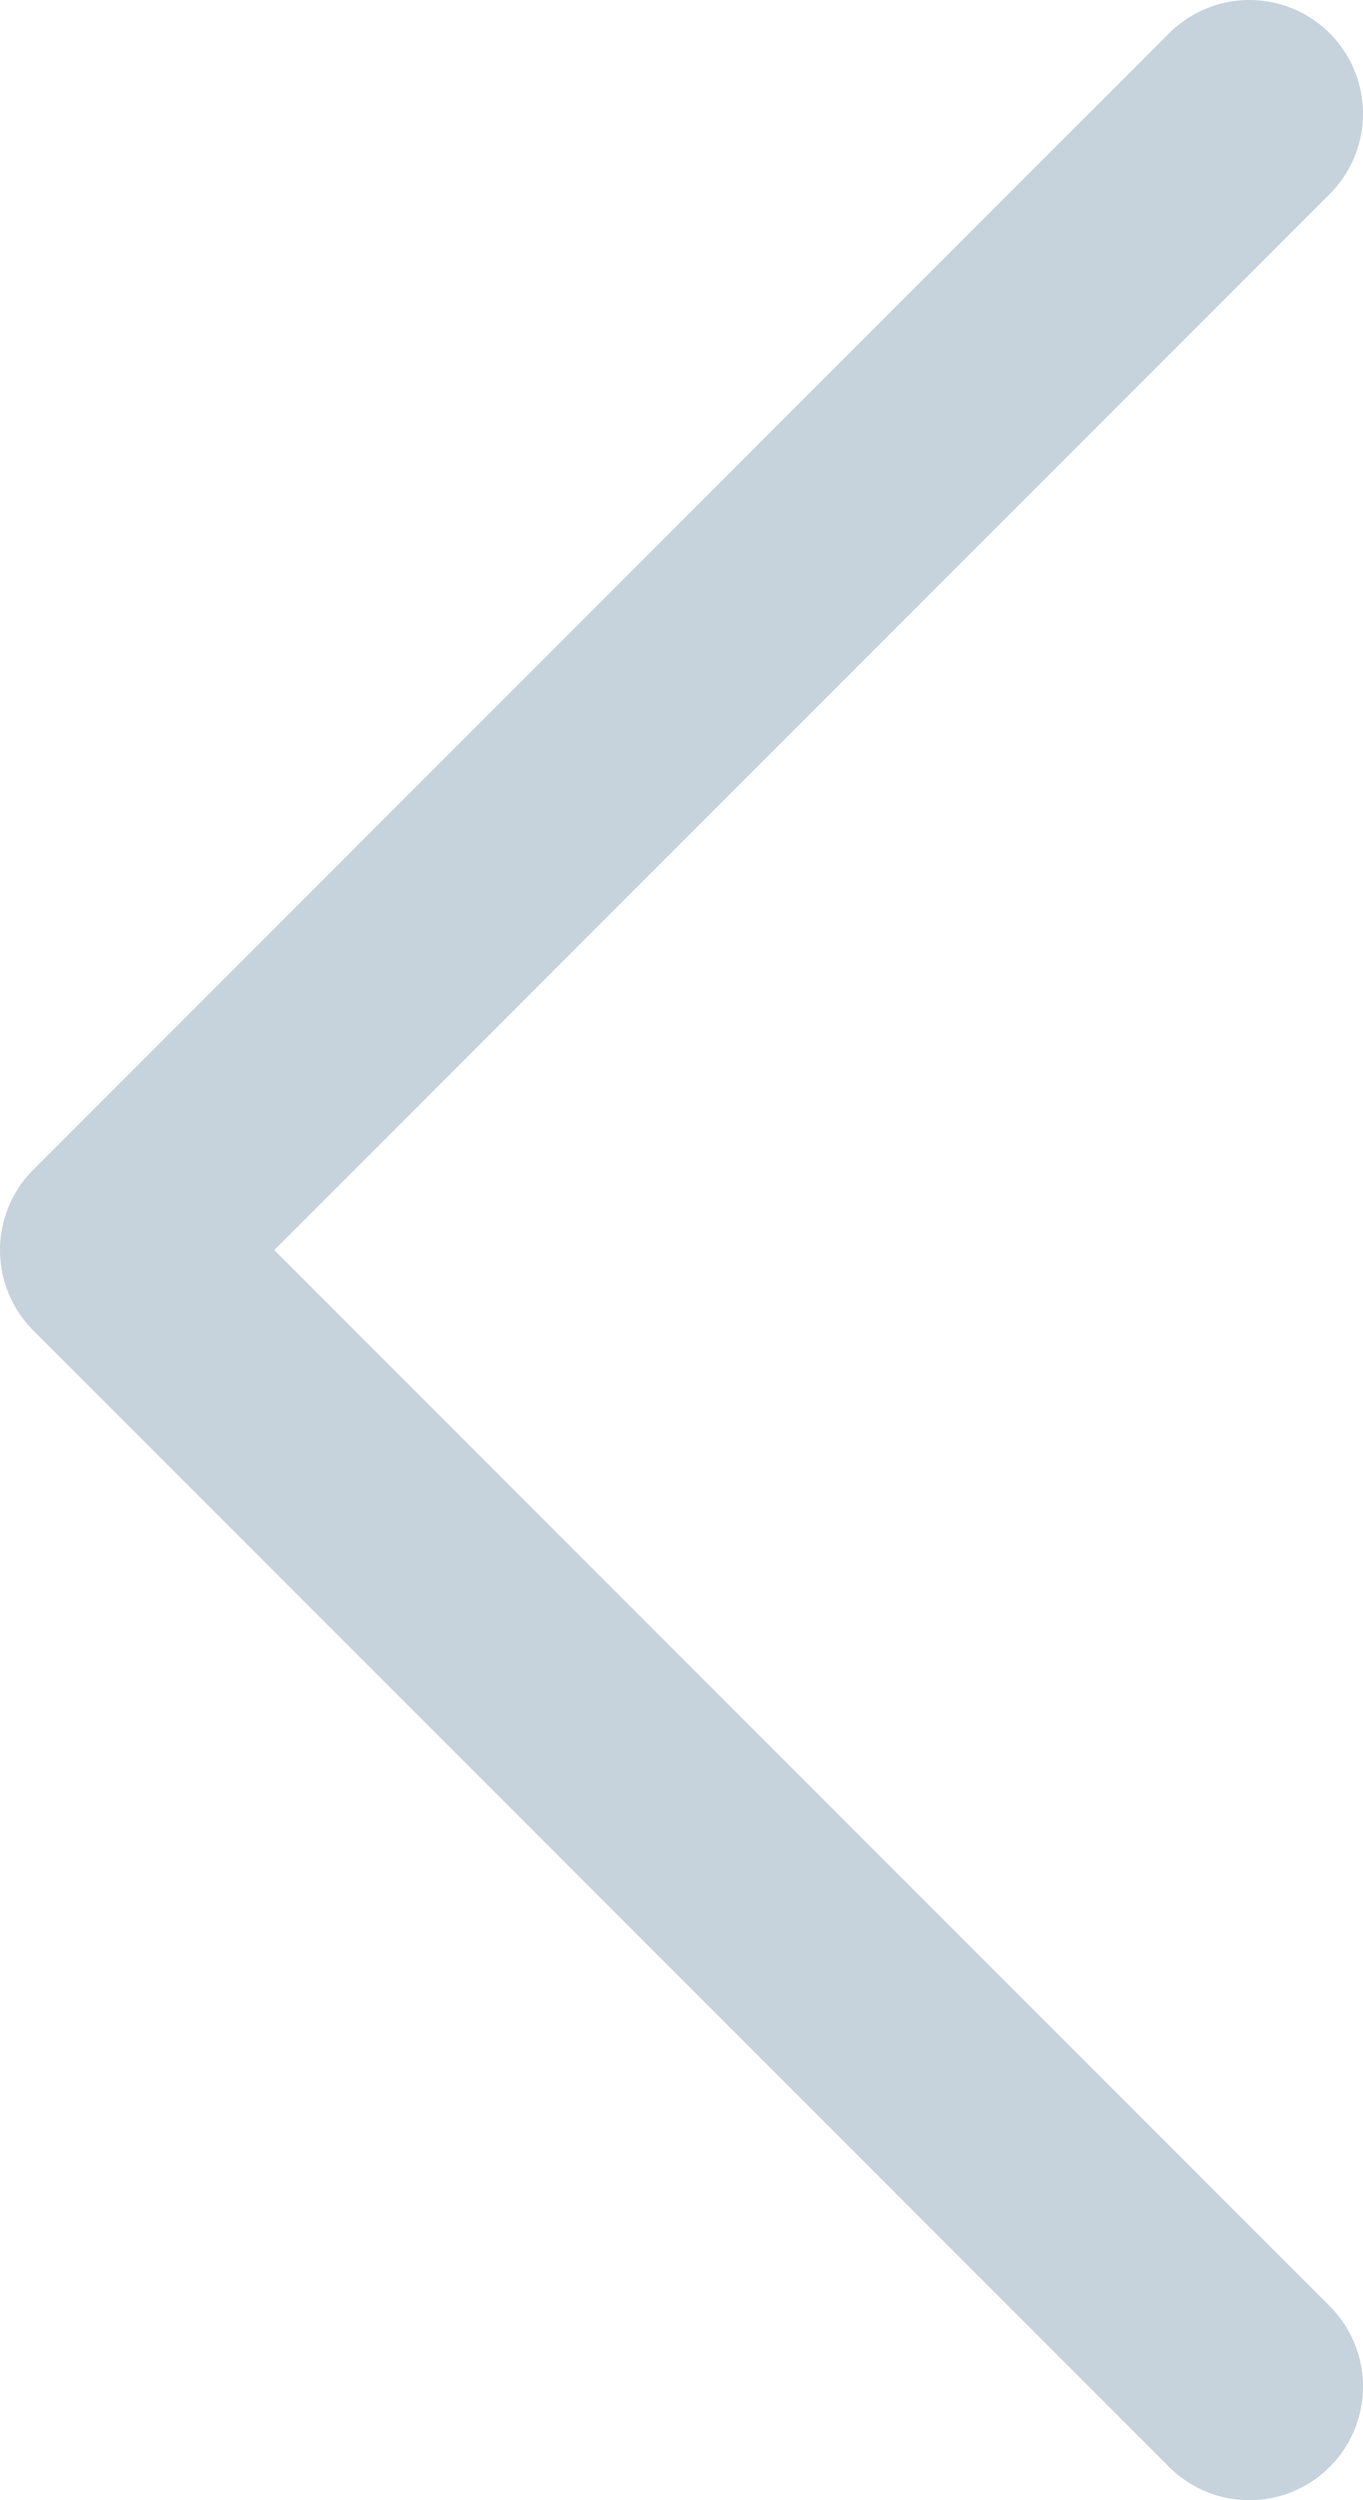 <svg xmlns="http://www.w3.org/2000/svg" width="12" height="22" viewBox="0 0 12 22"><path fill="none" stroke="#C6D2DC" stroke-width="2" stroke-linecap="round" stroke-linejoin="round" d="M11 21L1 11 11 1"/></svg>
